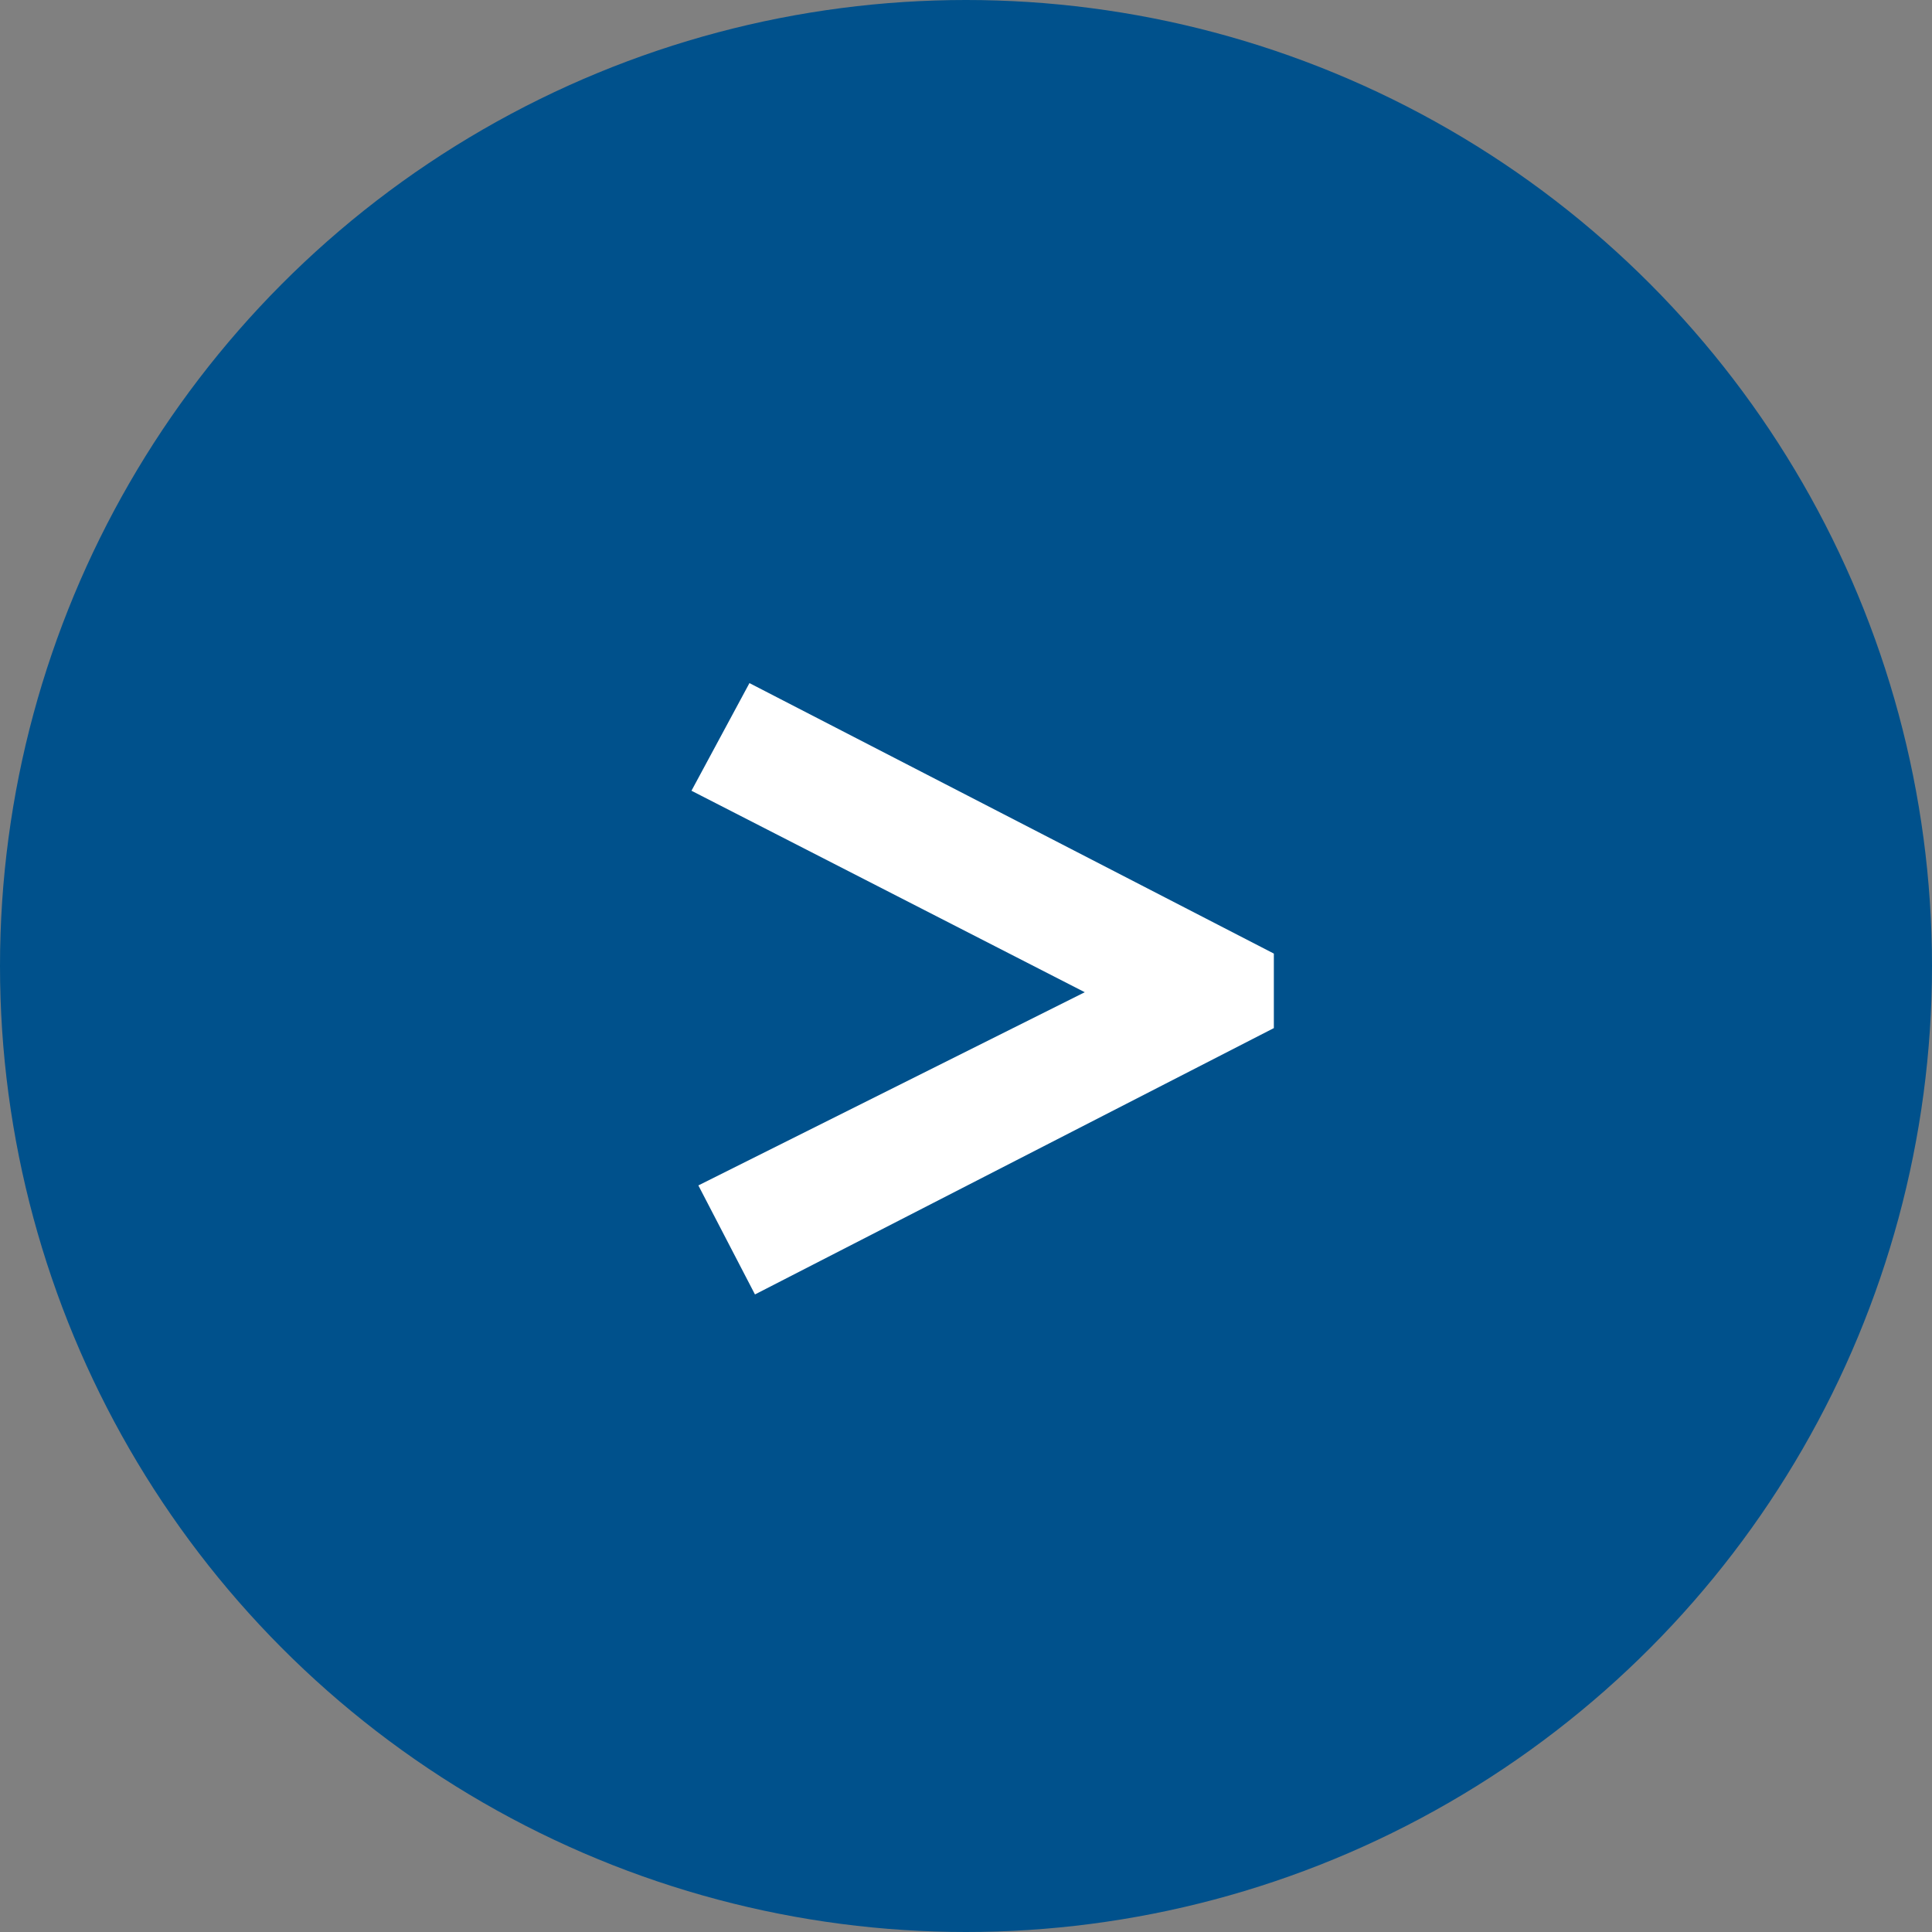 <svg width="70" height="70" viewBox="0 0 70 70" fill="none" xmlns="http://www.w3.org/2000/svg">
<rect x="0" y="0" width="70" height="70" fill="#808080" stroke="none"/>
<circle cx="35" cy="35" r="35" fill="#00518C"/>
<path d="M46.154 34.55V37.25L27.354 46.9L25.303 42.95L39.303 35.95L25.053 28.65L27.154 24.75L46.154 34.55Z" fill="white"/>
</svg>
